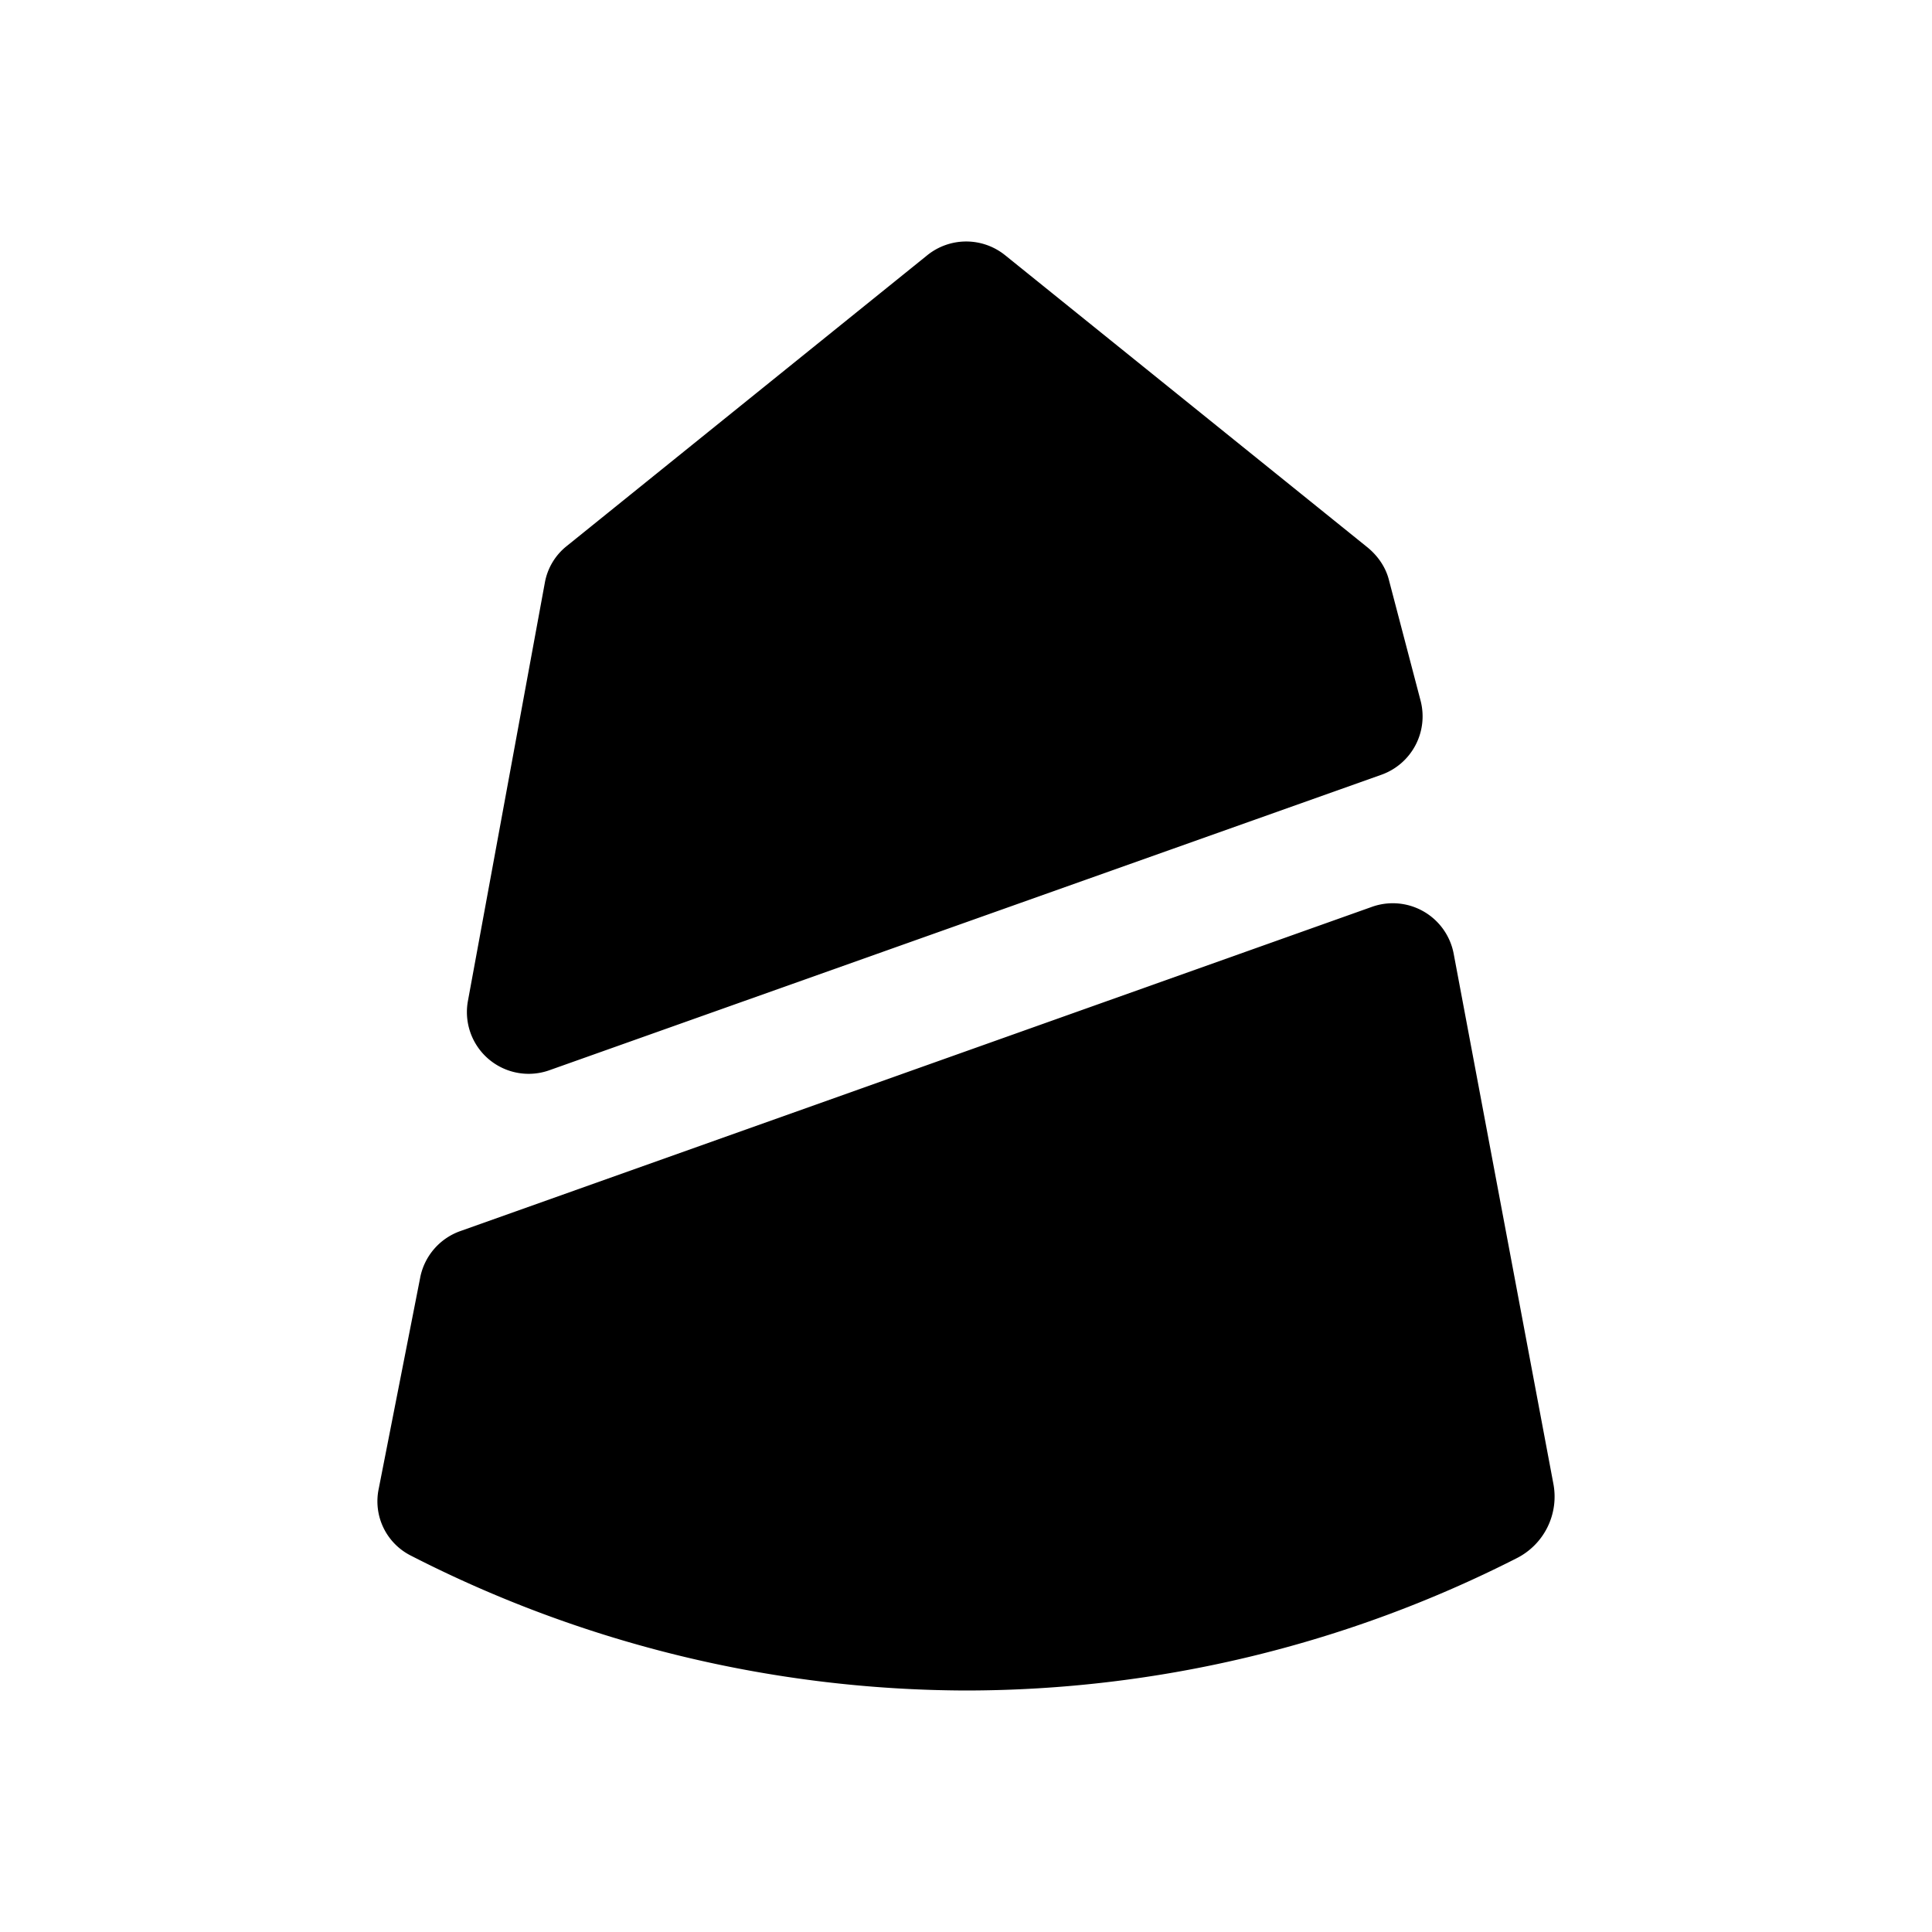 <svg xmlns="http://www.w3.org/2000/svg" width="1em" height="1em" viewBox="0 0 24 24"><path fill="currentColor" d="M17.158 9.625L6.83 13.293a.767.767 0 0 1-1.018-.855l.956-5.198a.75.75 0 0 1 .27-.455l4.478-3.612a.77.77 0 0 1 .973 0l4.5 3.628c.13.107.226.248.265.405l.394 1.502a.77.77 0 0 1-.49.917m-11.937 6.24l-.517 2.632a.755.755 0 0 0 .399.827A15.2 15.2 0 0 0 12.006 21a15.1 15.1 0 0 0 6.834-1.643a.856.856 0 0 0 .456-.928l-1.238-6.582a.77.77 0 0 0-1.023-.579L5.727 15.29a.77.77 0 0 0-.506.574"/></svg>